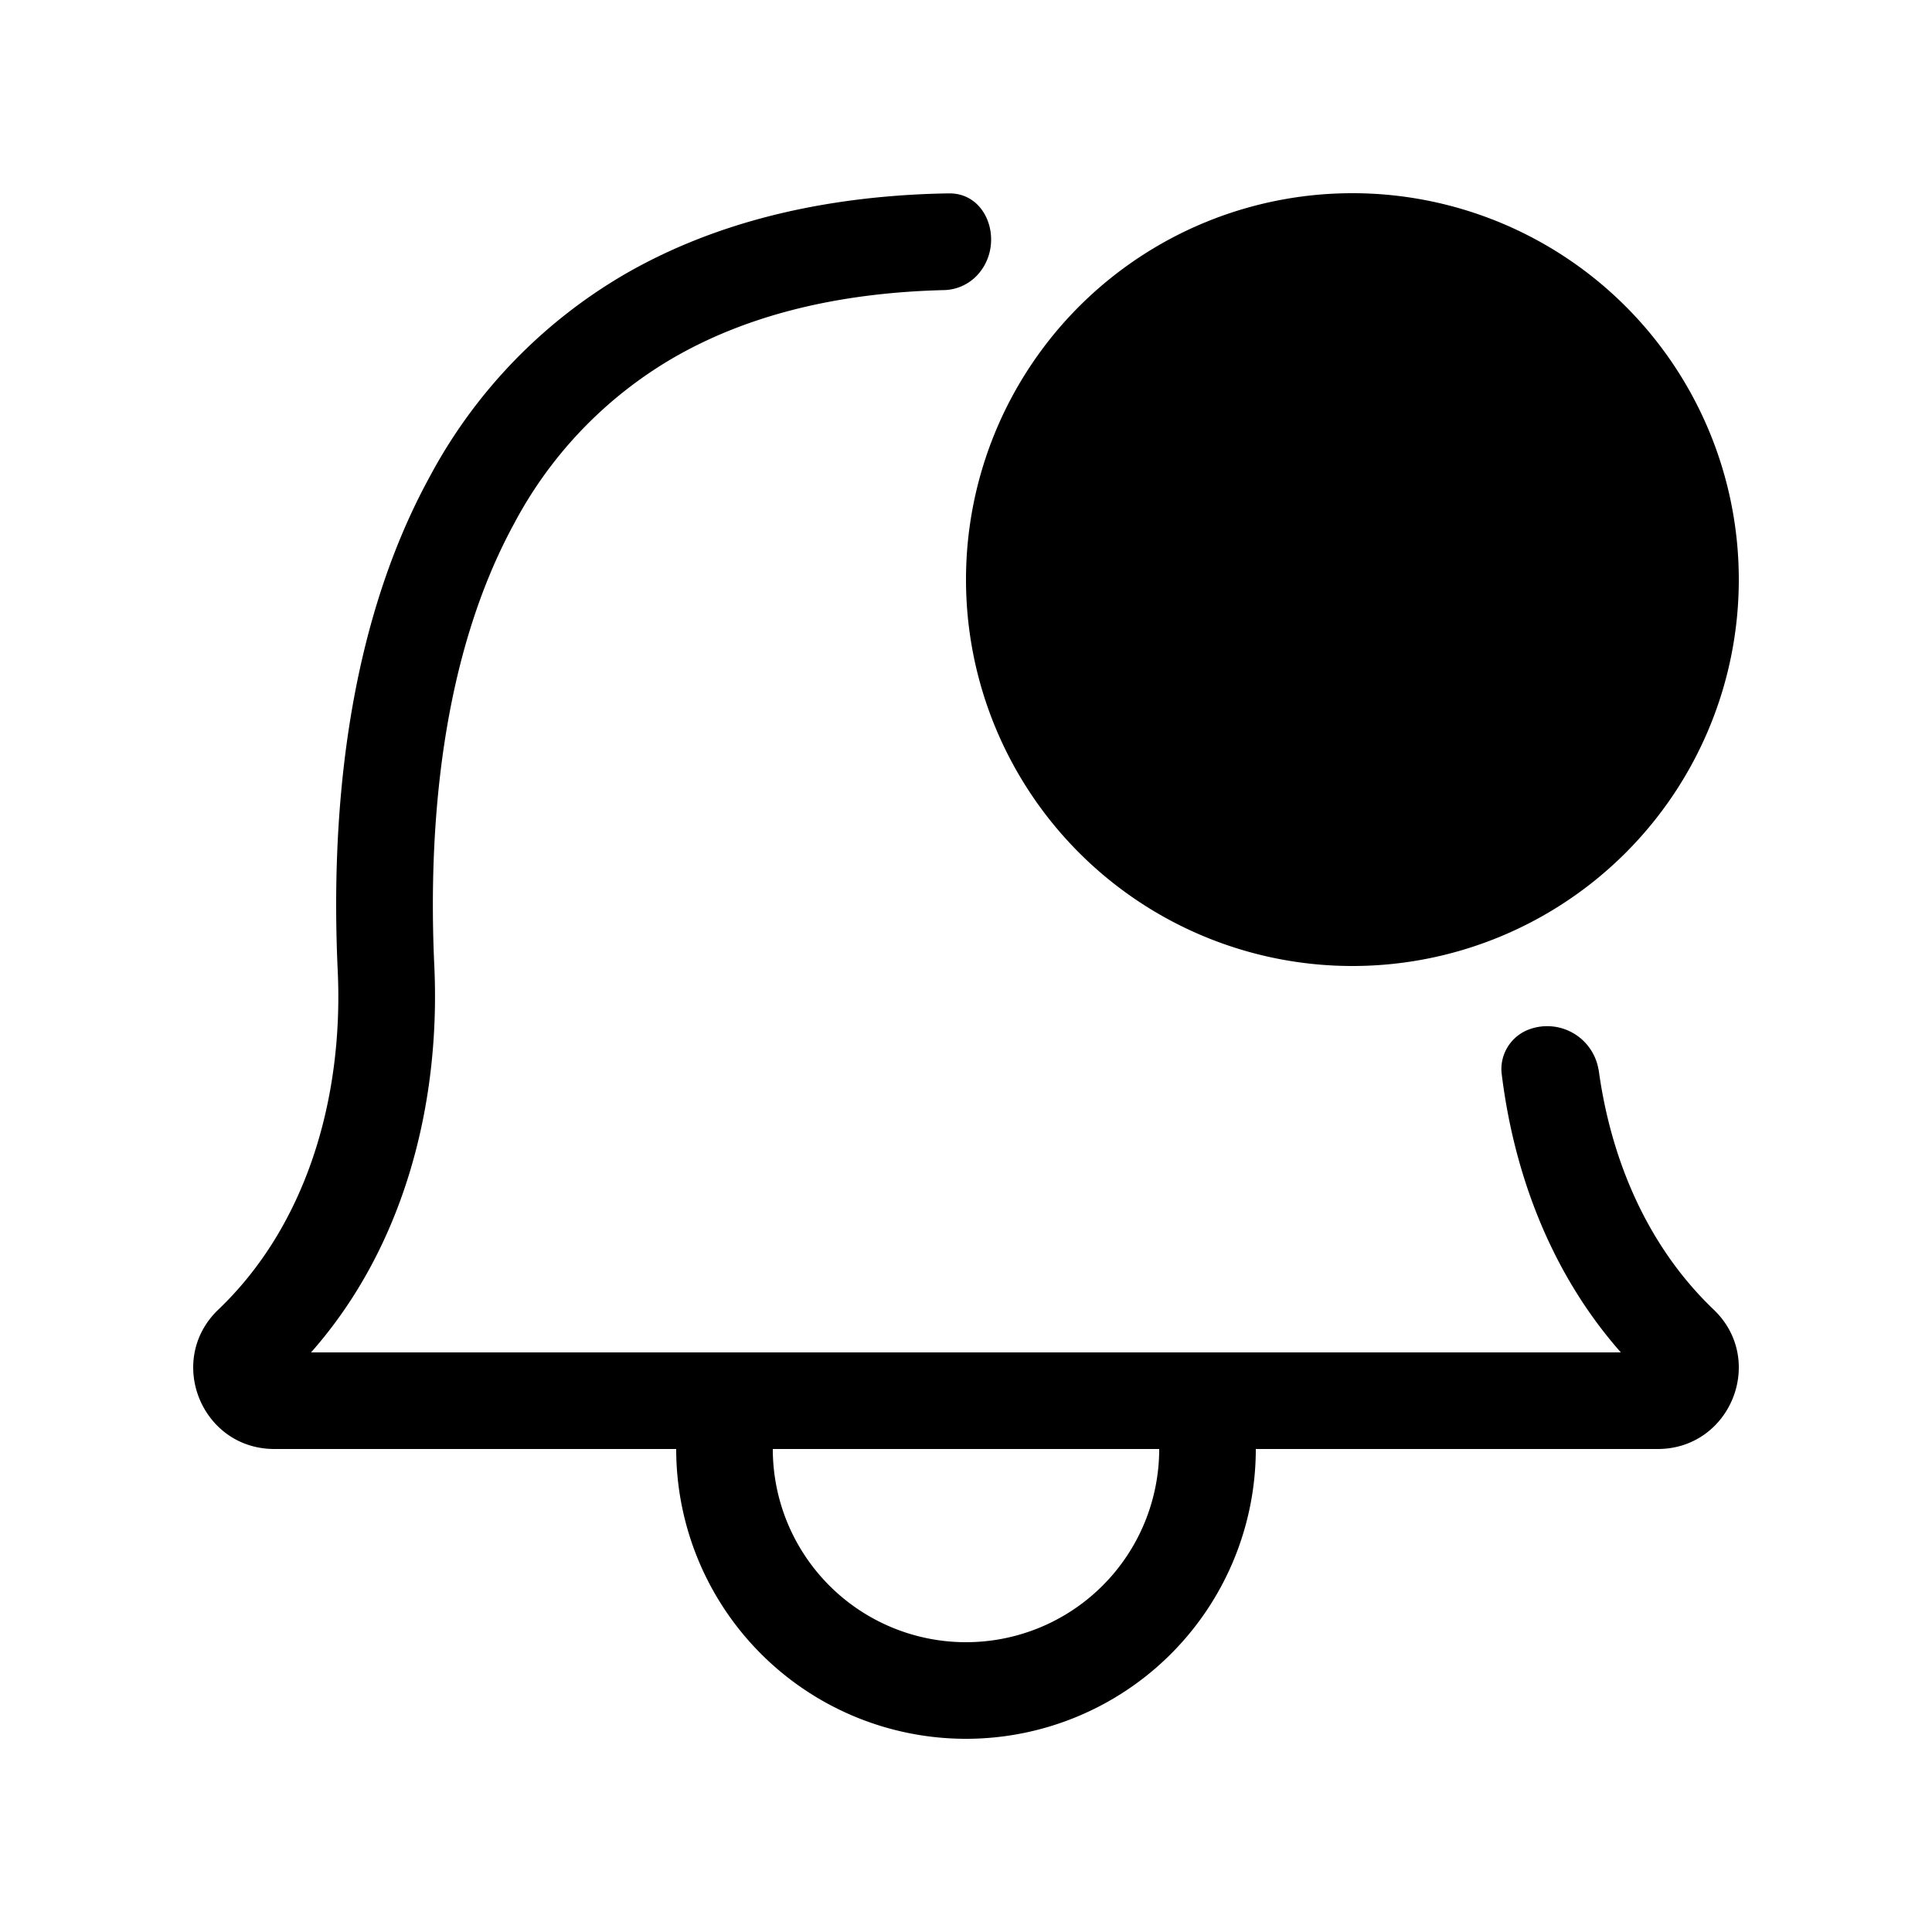 <svg xmlns="http://www.w3.org/2000/svg" fill="currentColor" viewBox="0 0 20 20">
  <path d="M18 6a4 4 0 11-8 0 4 4 0 018 0z"/>
  <path fill-rule="evenodd" d="M16.548 11.073a.539.539 0 00-.715-.418.438.438 0 00-.289.45c.127 1.051.516 2.08 1.235 2.895H3.22c.972-1.1 1.341-2.59 1.276-4-.066-1.42.066-3.19.83-4.587a4.326 4.326 0 011.65-1.712c.699-.403 1.61-.669 2.8-.698a.486.486 0 00.362-.179c.257-.312.088-.83-.317-.822a9.58 9.58 0 00-.2.005c-1.27.049-2.307.345-3.145.827a5.326 5.326 0 00-2.027 2.1c-.897 1.638-1.022 3.63-.953 5.112.062 1.333-.329 2.645-1.235 3.51-.547.522-.177 1.444.58 1.444H7a3 3 0 106 0h4.16c.756 0 1.126-.922.579-1.444-.67-.64-1.06-1.525-1.19-2.483zM12 15H8a2 2 0 104 0z" clip-rule="evenodd"/>
</svg>
